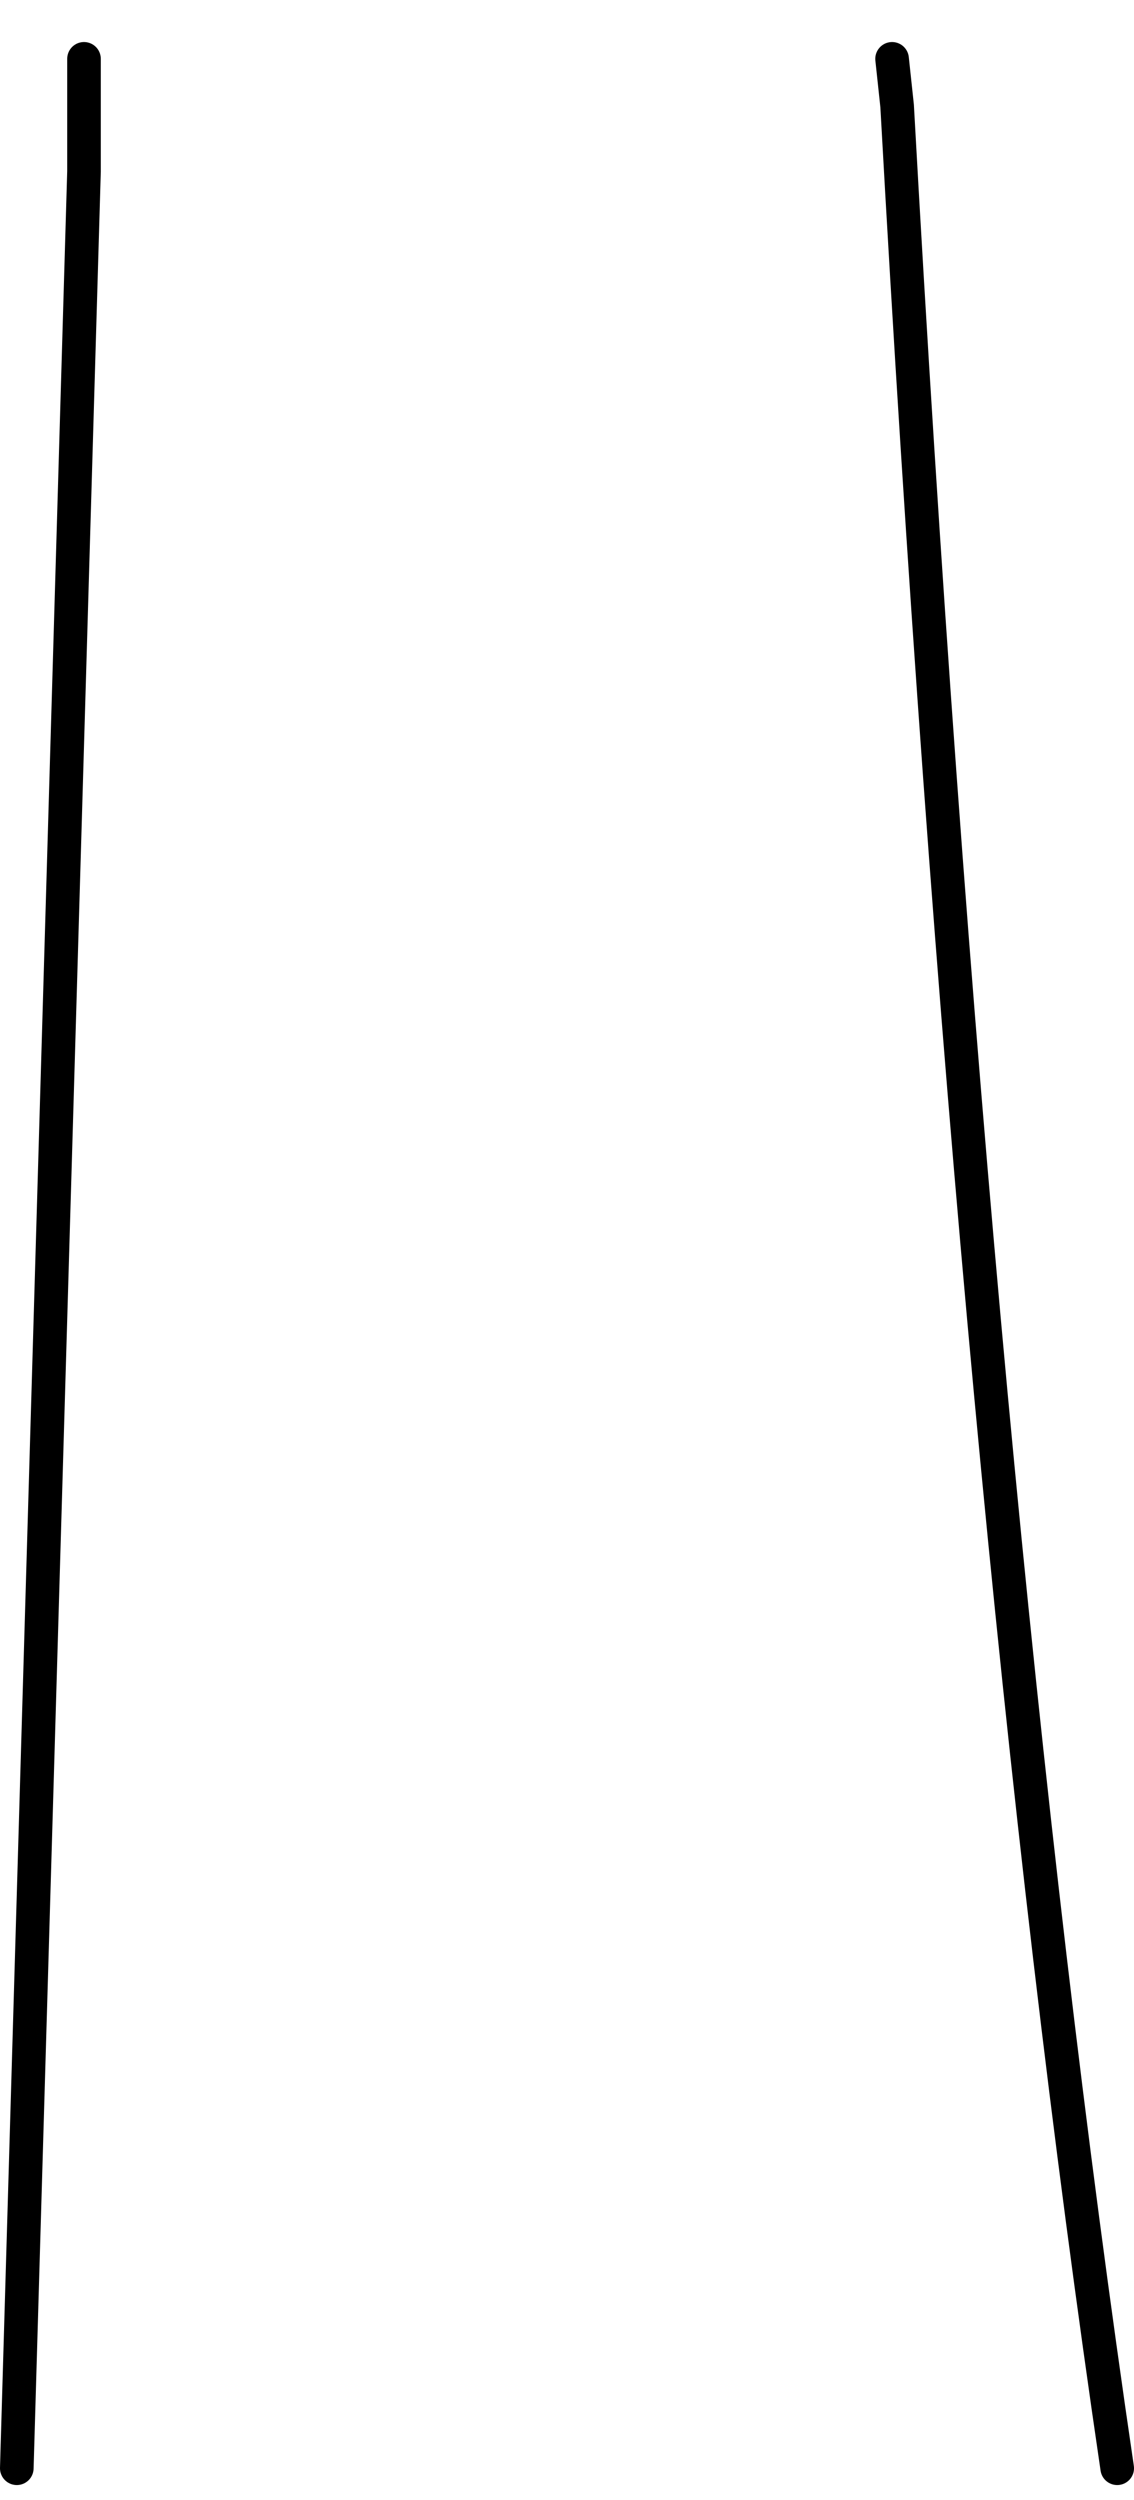 <?xml version="1.0" encoding="UTF-8" standalone="no"?>
<svg xmlns:xlink="http://www.w3.org/1999/xlink" height="74.35px" width="33.75px" xmlns="http://www.w3.org/2000/svg">
  <g transform="matrix(1.0, 0.0, 0.0, 1.0, 16.85, 37.55)">
    <path d="M9.7 -35.8 L9.85 -34.4 Q12.15 7.05 16.4 35.85 -0.85 37.8 -16.35 35.85 L-14.35 -32.45 -14.35 -35.8 Q-3.5 -39.25 9.7 -35.8" fill="#ffffff" fill-opacity="0.0" fill-rule="evenodd" stroke="none"/>
    <path d="M9.7 -35.8 L9.85 -34.4 Q12.15 7.05 16.4 35.85 M-16.35 35.85 L-14.35 -32.45 -14.35 -35.8" fill="none" stroke="#000000" stroke-linecap="round" stroke-linejoin="round" stroke-width="1.0"/>
  </g>
</svg>
